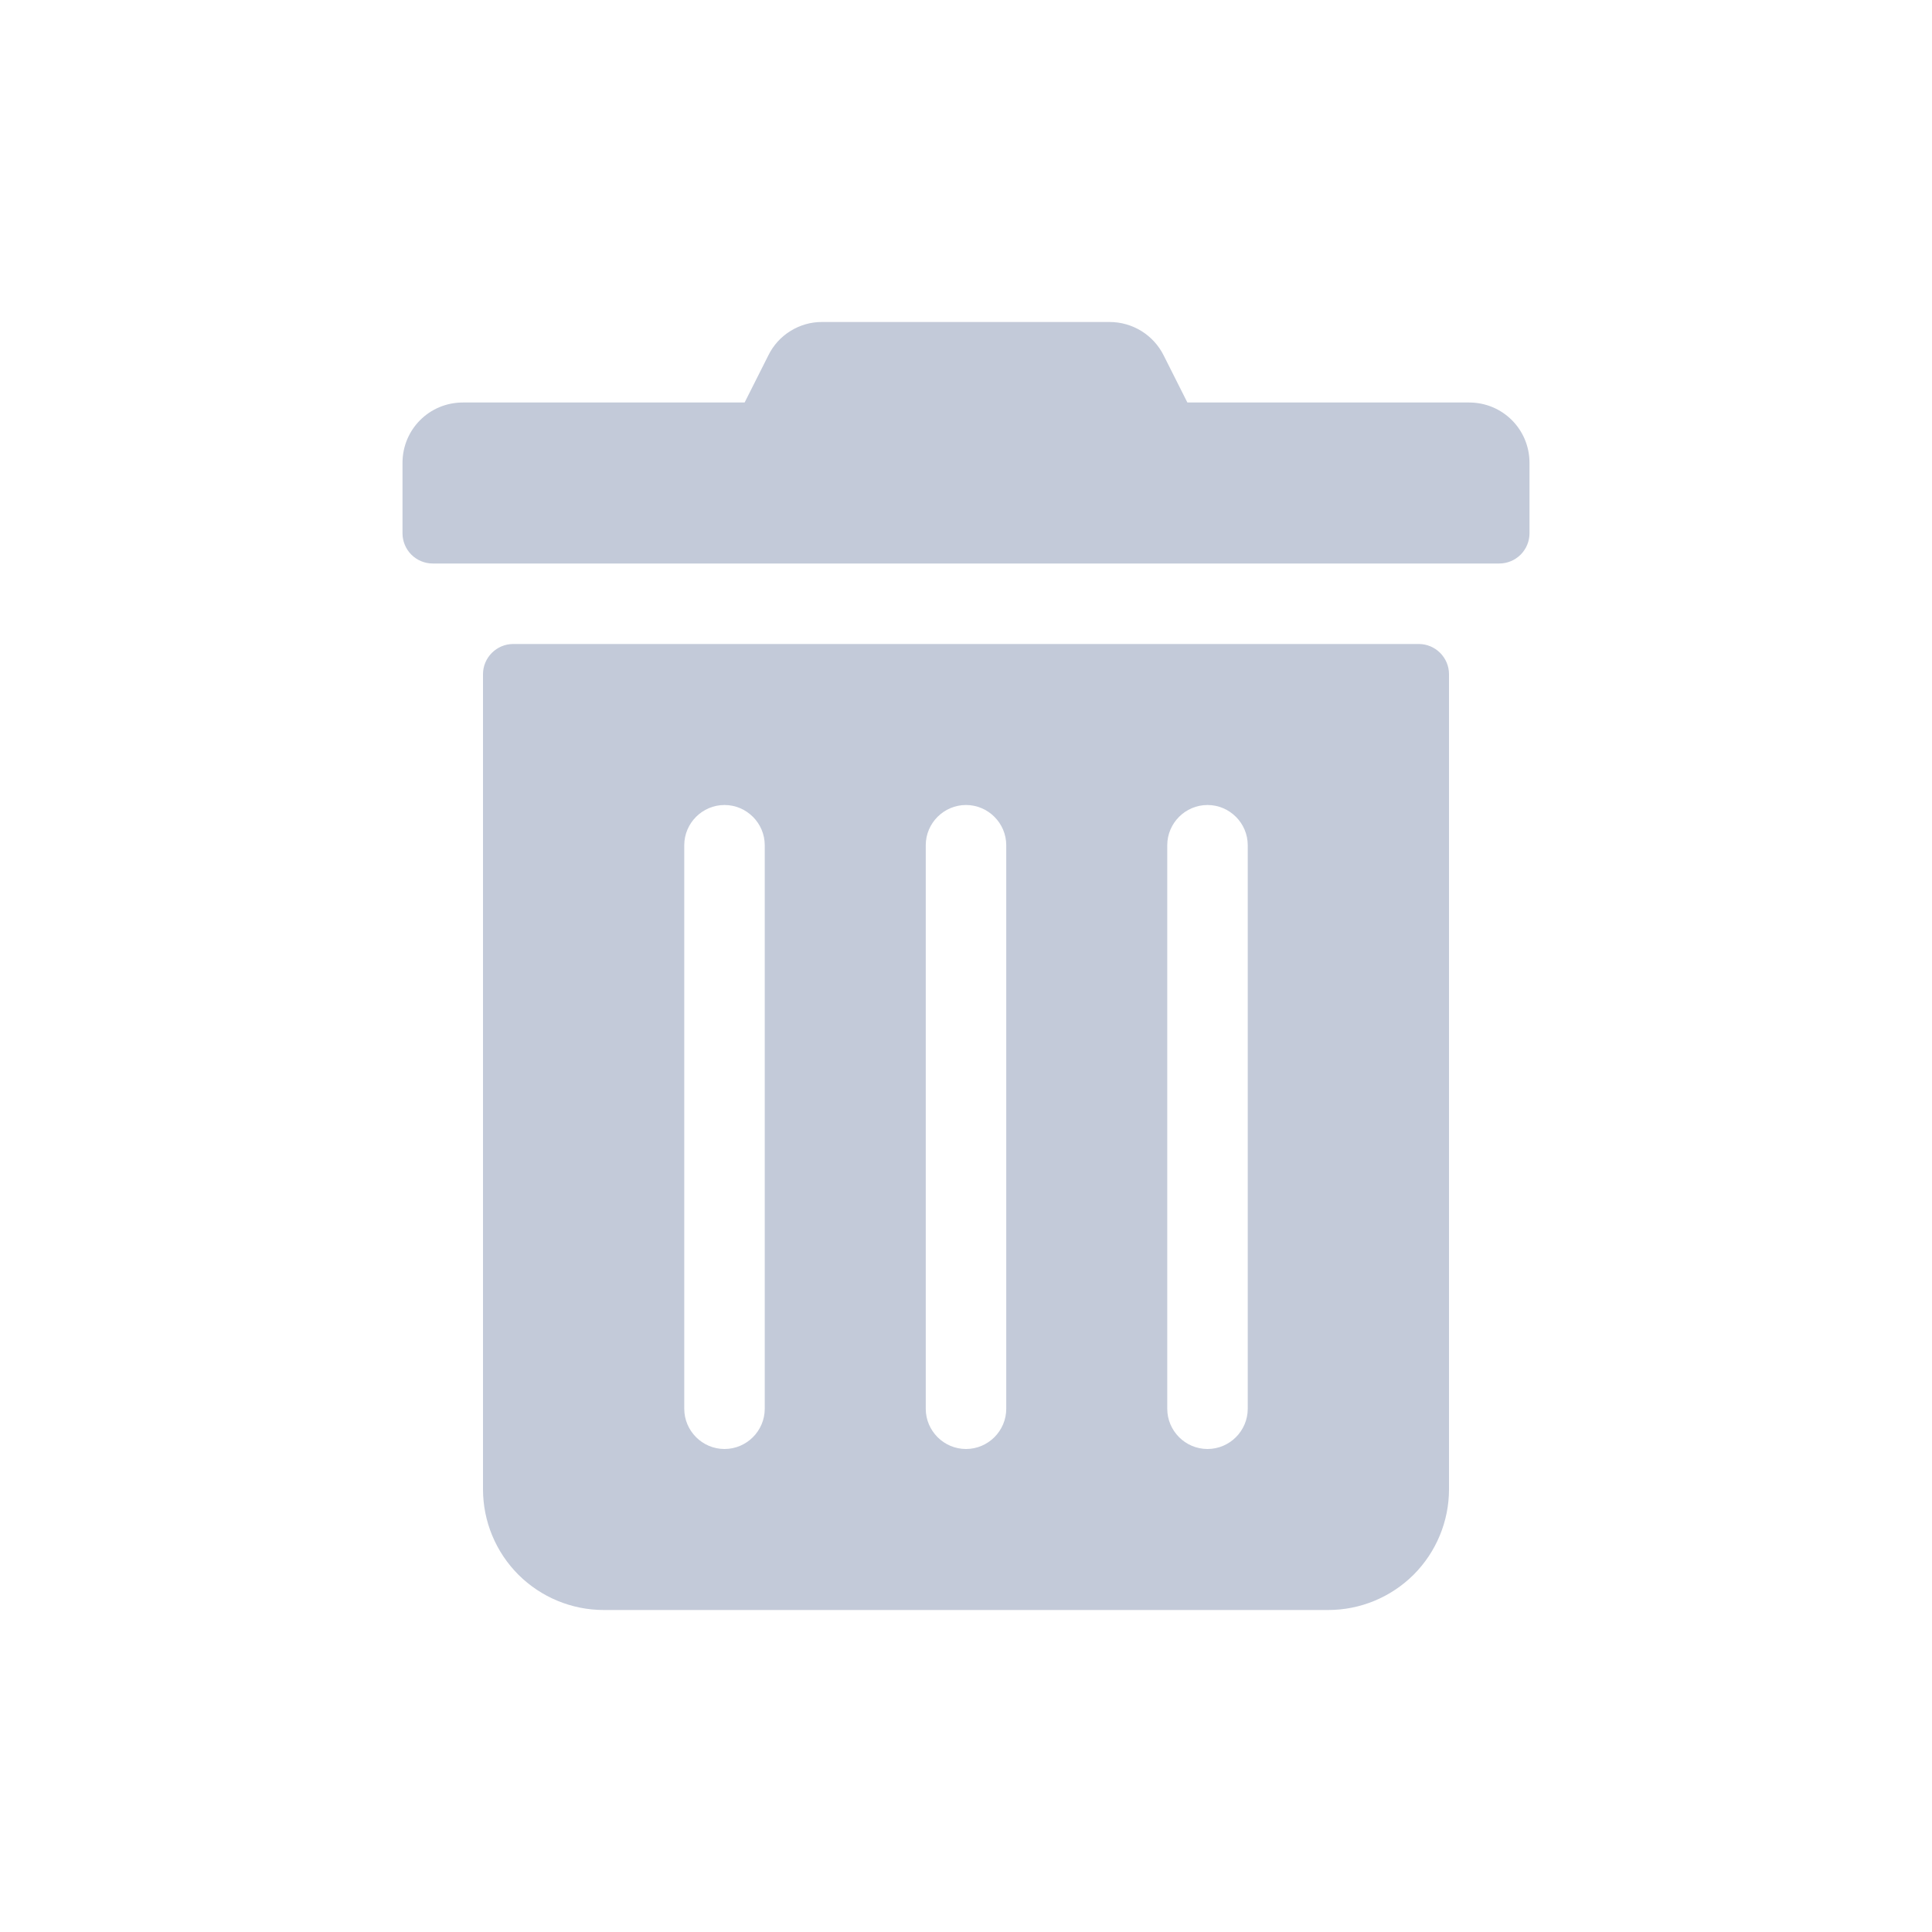 <svg width="24" height="24" viewBox="0 0 24 24" fill="none" xmlns="http://www.w3.org/2000/svg">
<path d="M5 6.625V5.75C5 5.334 5.334 5 5.75 5H9.25L9.544 4.416C9.605 4.291 9.7 4.185 9.819 4.112C9.937 4.038 10.074 3.999 10.213 4H13.784C13.924 4 14.06 4.039 14.179 4.112C14.298 4.186 14.394 4.291 14.456 4.416L14.75 5H18.25C18.666 5 19 5.334 19 5.75V6.625C19 6.724 18.96 6.82 18.89 6.89C18.82 6.96 18.724 7 18.625 7H5.375C5.276 7 5.18 6.96 5.11 6.89C5.04 6.82 5 6.724 5 6.625V6.625ZM18 8.375V18.5C18 18.898 17.842 19.279 17.561 19.561C17.279 19.842 16.898 20 16.5 20H7.5C7.102 20 6.721 19.842 6.439 19.561C6.158 19.279 6 18.898 6 18.5V8.375C6 8.169 6.169 8 6.375 8H17.625C17.831 8 18 8.169 18 8.375ZM9.5 10.5C9.5 10.225 9.275 10 9 10C8.725 10 8.5 10.225 8.5 10.5V17.5C8.5 17.775 8.725 18 9 18C9.275 18 9.5 17.775 9.5 17.5V10.5ZM12.5 10.5C12.5 10.225 12.275 10 12 10C11.725 10 11.5 10.225 11.5 10.5V17.5C11.5 17.775 11.725 18 12 18C12.275 18 12.5 17.775 12.5 17.5V10.5ZM15.5 10.5C15.5 10.225 15.275 10 15 10C14.725 10 14.5 10.225 14.5 10.5V17.5C14.5 17.775 14.725 18 15 18C15.275 18 15.5 17.775 15.5 17.5V10.5Z" fill="#C3CAD9"/>
</svg>
